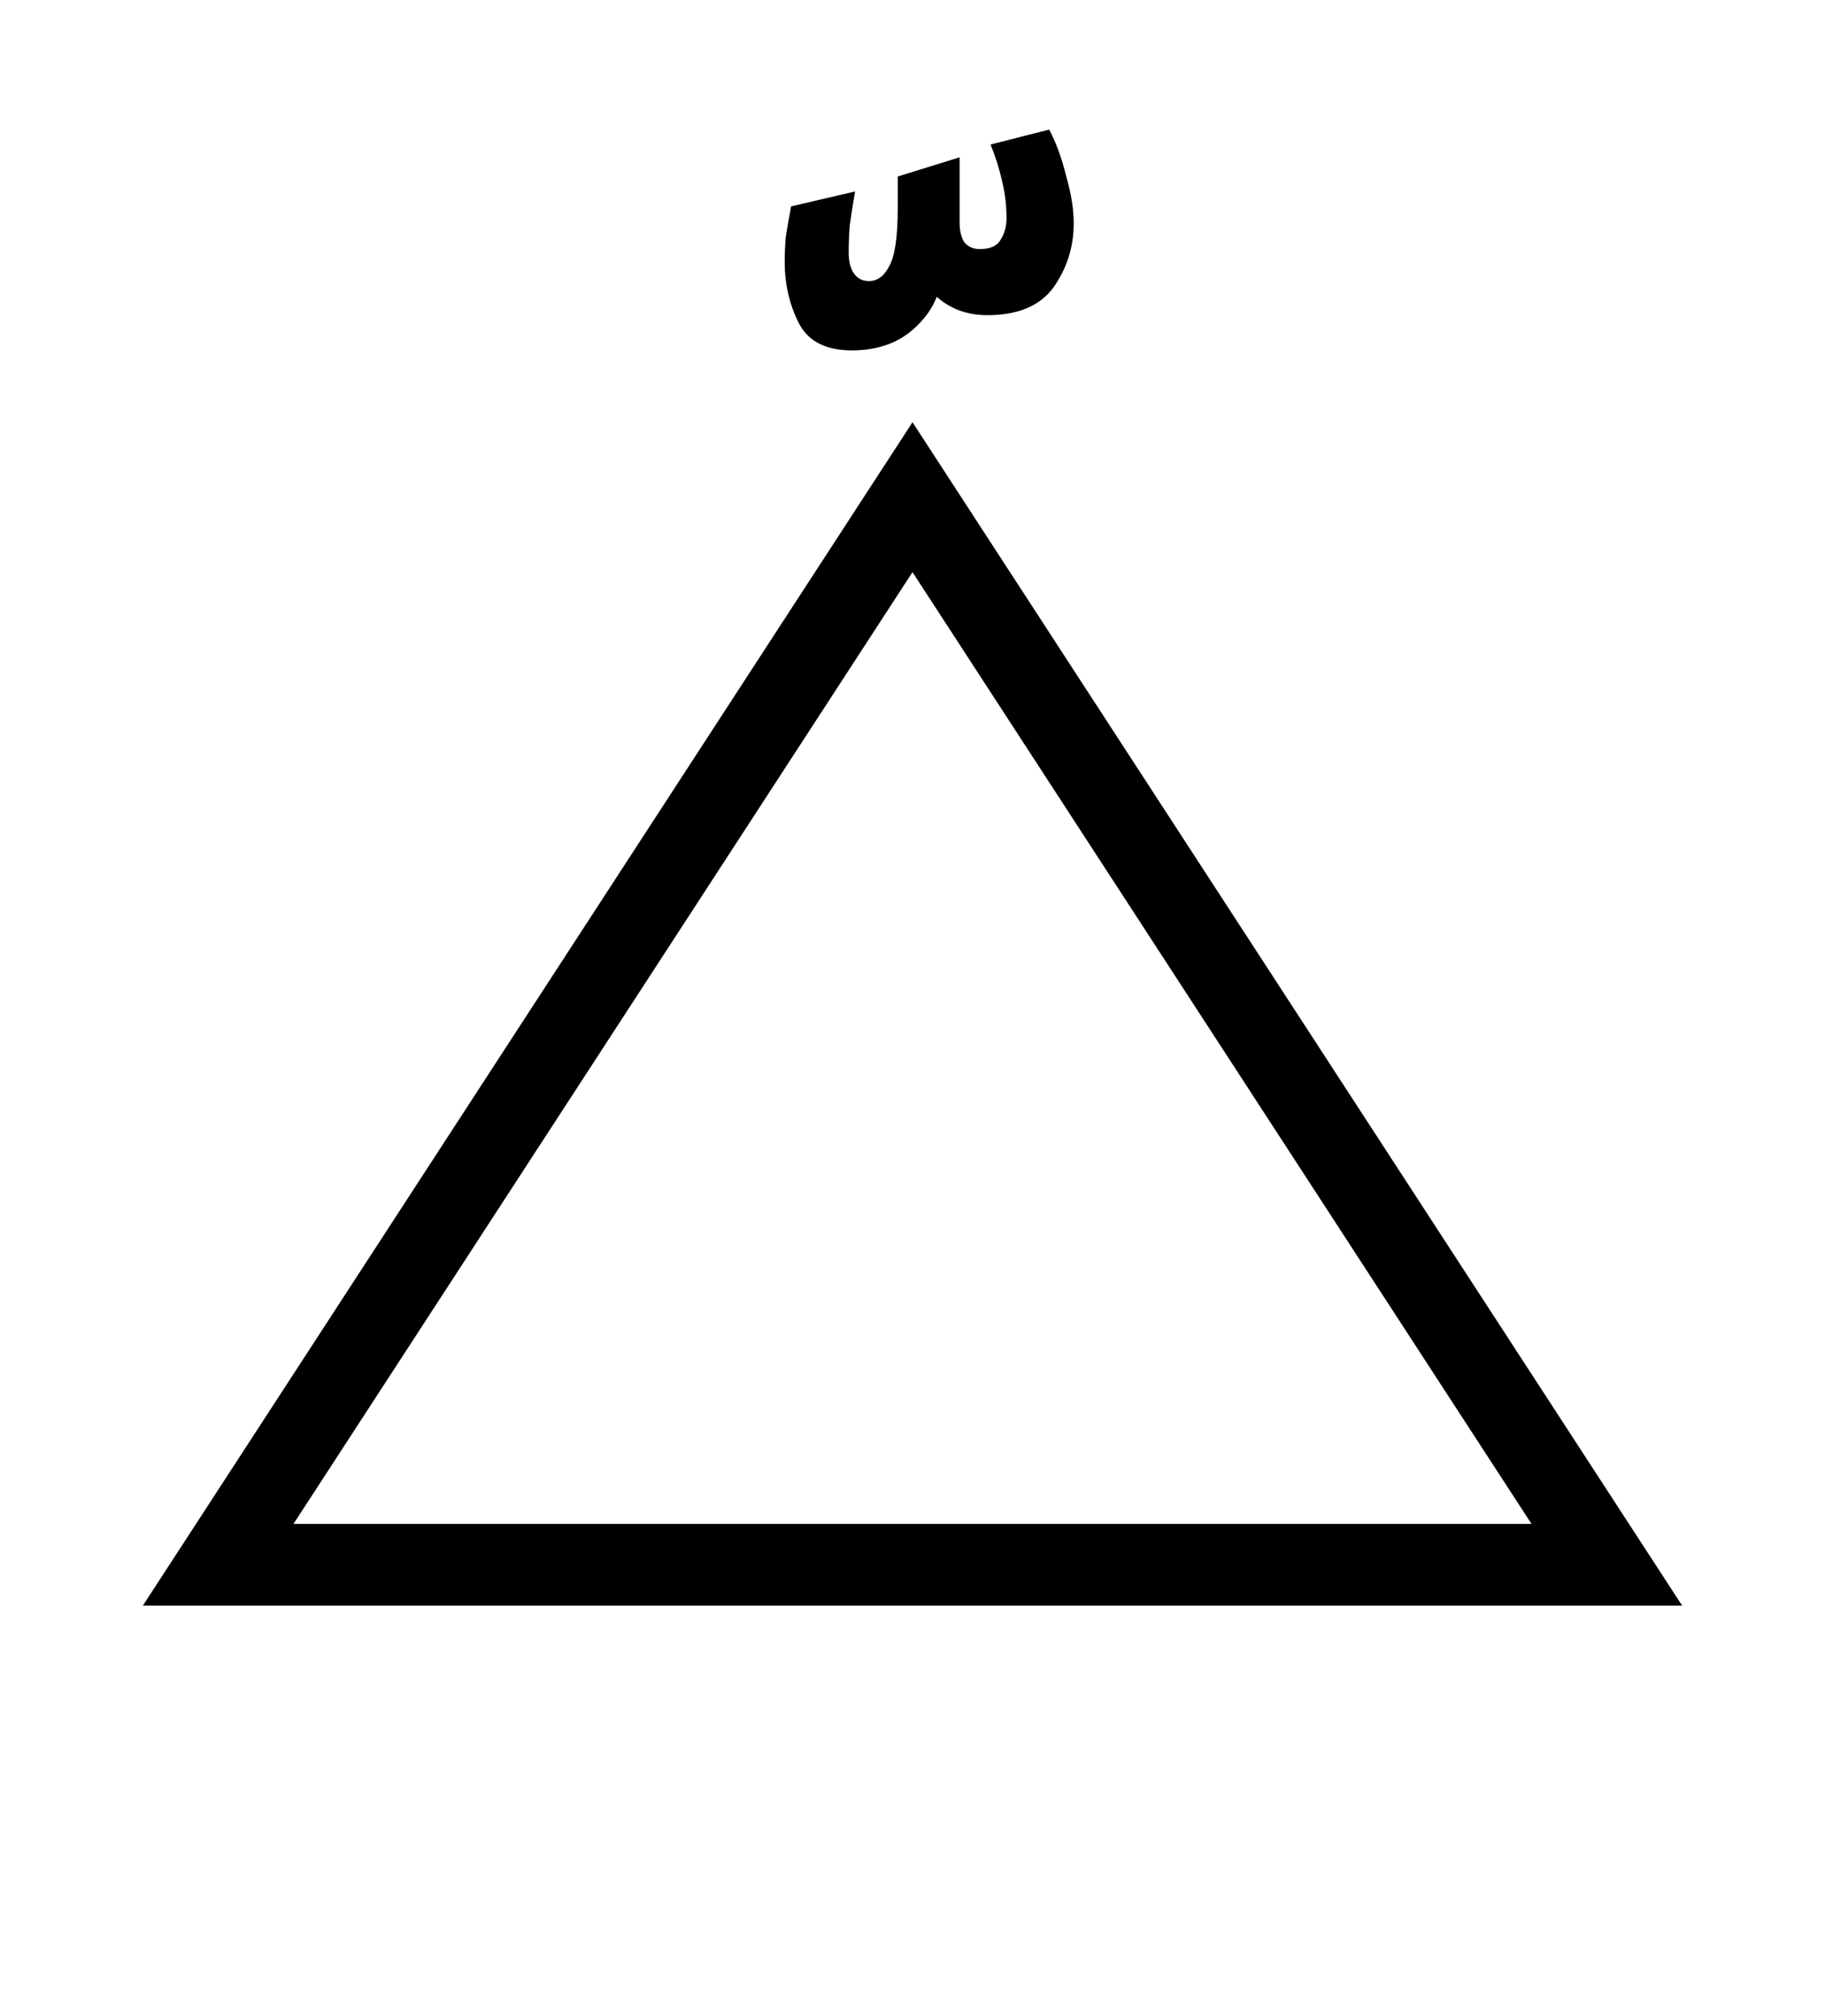 <svg width="67" height="74" viewBox="0 0 67 74" fill="none" xmlns="http://www.w3.org/2000/svg">
<path d="M8.009 57.434L33.5 18.249L58.991 57.434H8.009Z" stroke="black" stroke-width="3"/>
<path d="M31.275 12.86C30.309 12.86 29.656 12.521 29.317 11.842C28.978 11.164 28.808 10.42 28.808 9.611C28.808 9.324 28.821 9.023 28.847 8.71C28.899 8.371 28.965 7.992 29.043 7.575L31.392 7.027C31.314 7.47 31.249 7.888 31.196 8.279C31.17 8.645 31.157 8.971 31.157 9.258C31.157 9.598 31.223 9.859 31.353 10.041C31.484 10.224 31.666 10.316 31.901 10.316C32.214 10.316 32.462 10.133 32.645 9.767C32.854 9.402 32.958 8.697 32.958 7.653V6.478L35.229 5.774V8.162C35.229 8.449 35.281 8.684 35.386 8.867C35.516 9.049 35.712 9.141 35.973 9.141C36.339 9.141 36.587 9.036 36.717 8.828C36.874 8.593 36.952 8.319 36.952 8.005C36.952 7.562 36.9 7.118 36.795 6.674C36.691 6.204 36.547 5.748 36.365 5.304L38.518 4.756C38.779 5.252 38.988 5.826 39.145 6.478C39.327 7.105 39.419 7.679 39.419 8.201C39.419 9.063 39.171 9.846 38.675 10.55C38.179 11.229 37.37 11.568 36.247 11.568C35.542 11.568 34.942 11.36 34.446 10.942C33.95 10.498 33.702 9.976 33.702 9.376L34.603 9.728C34.603 10.616 34.289 11.36 33.663 11.96C33.063 12.56 32.267 12.86 31.275 12.86Z" fill="black"/>
</svg>
